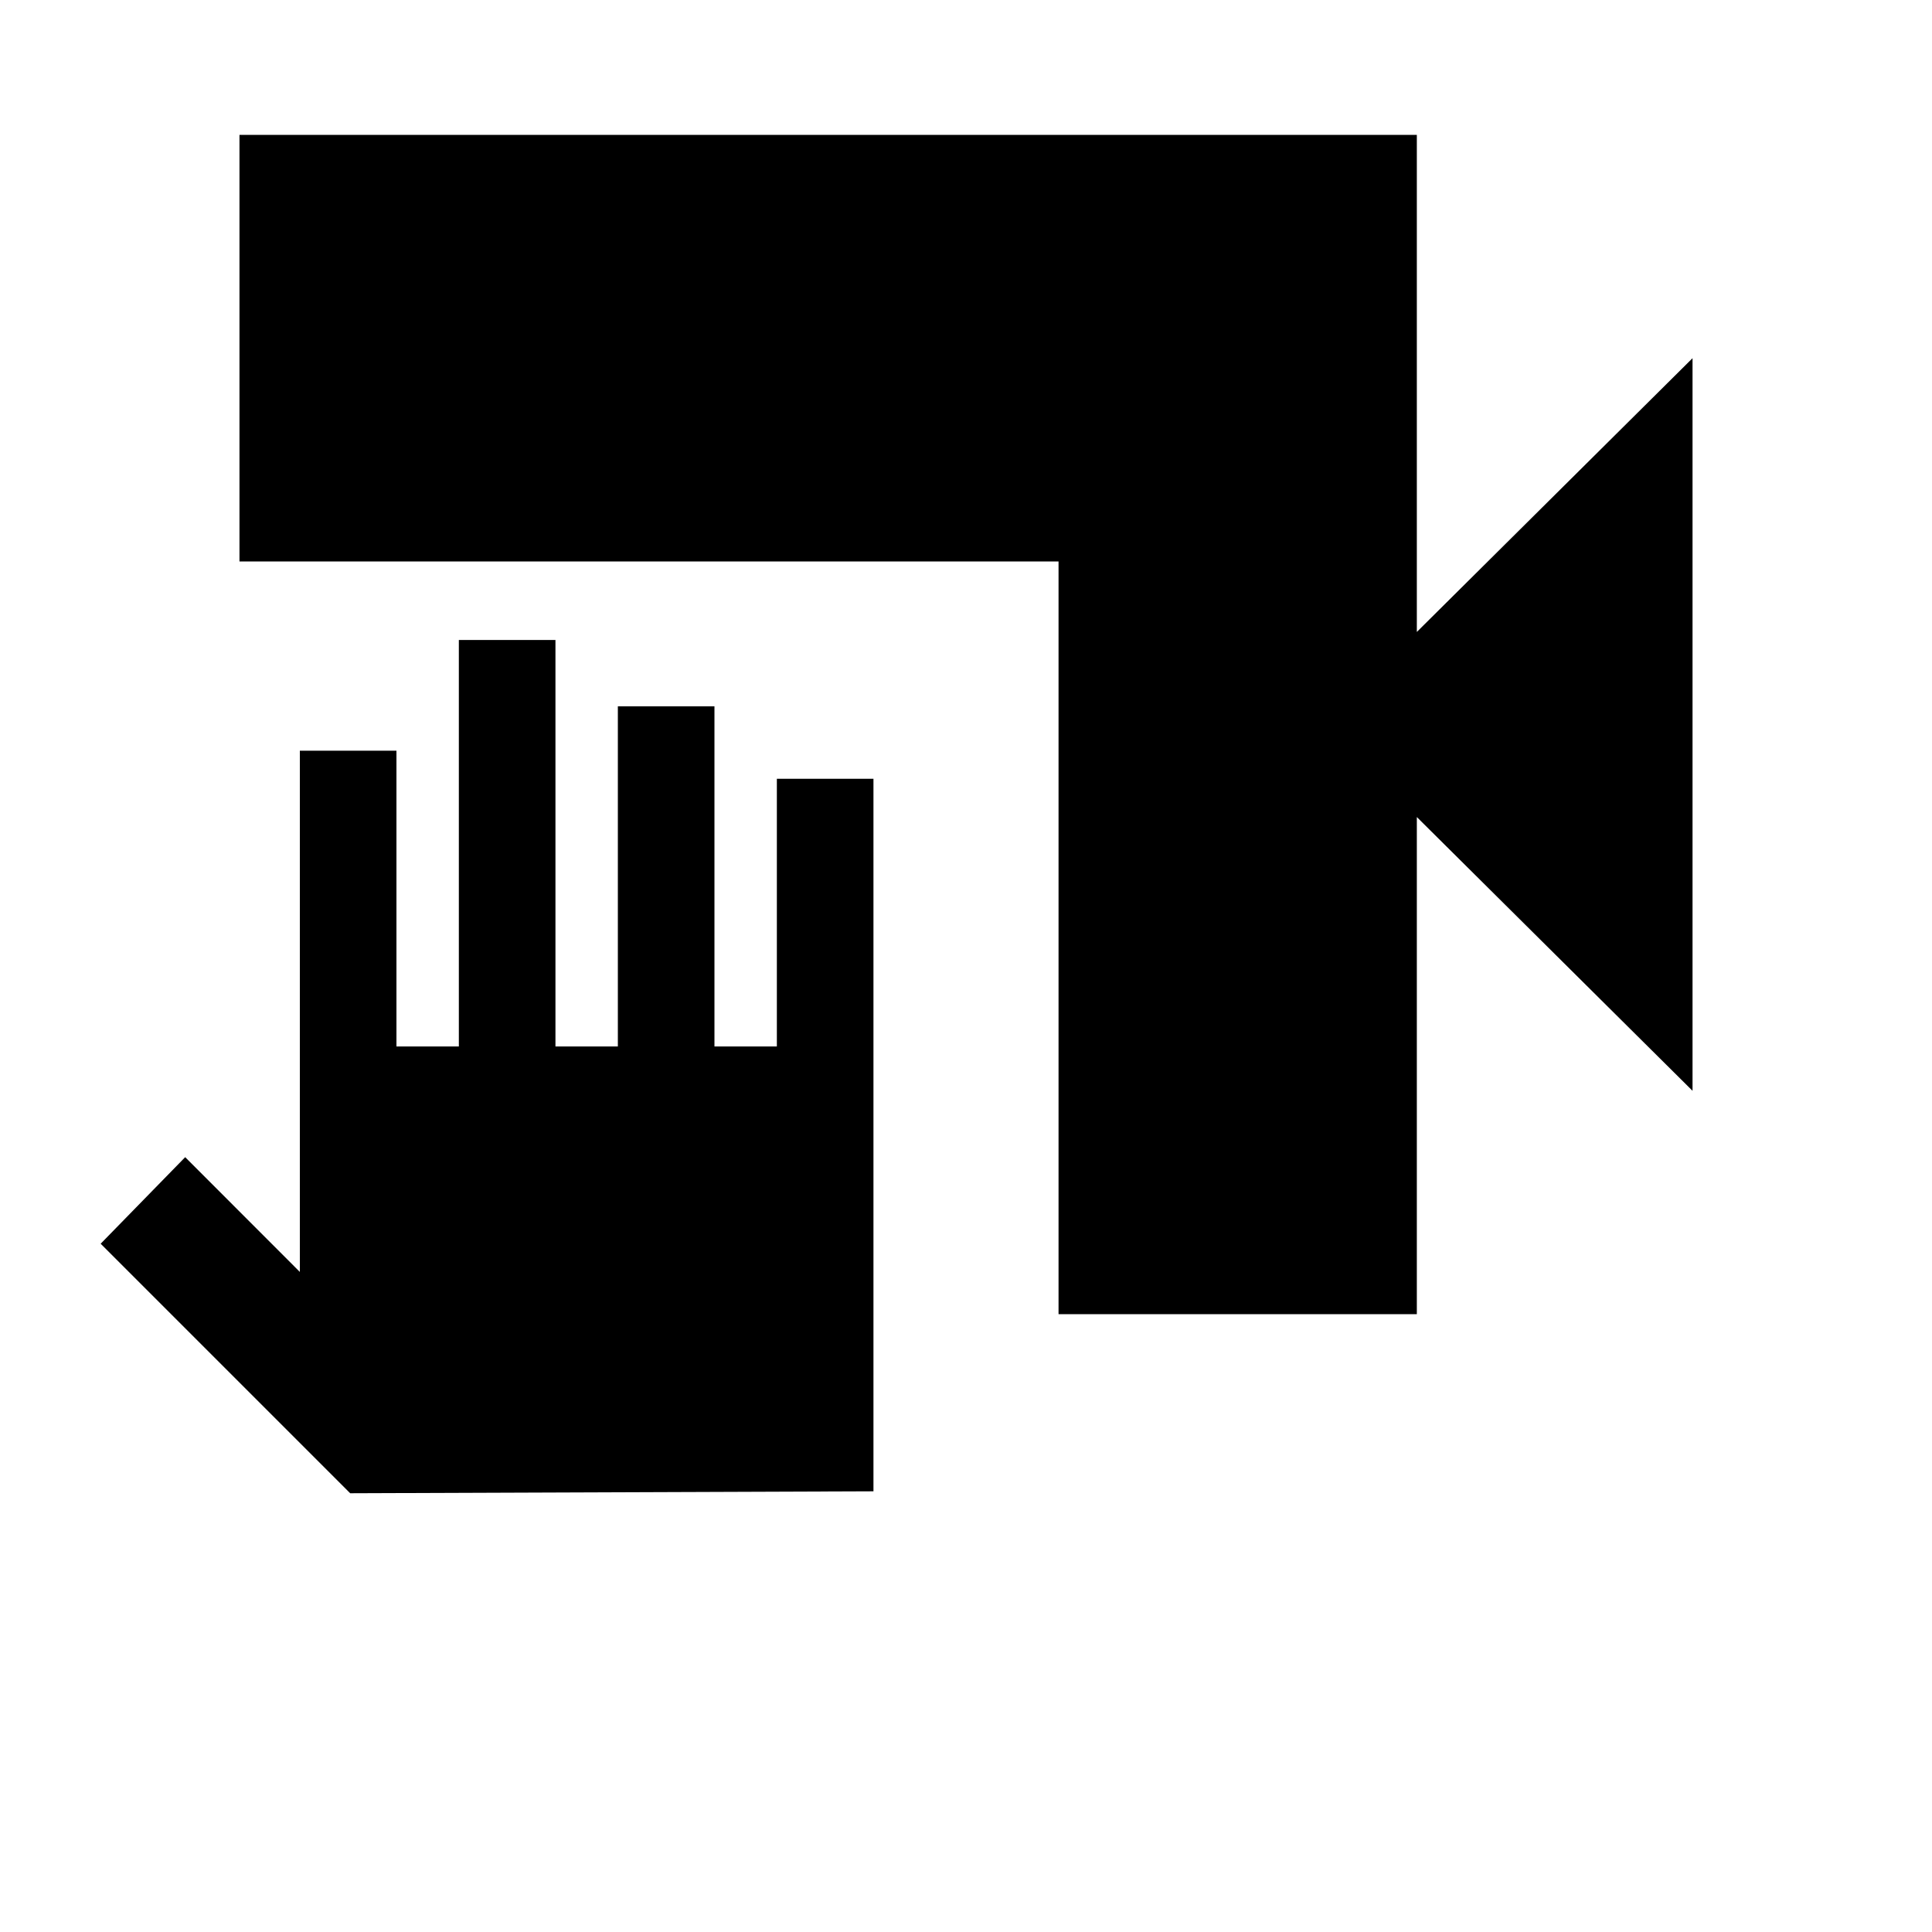 <svg xmlns="http://www.w3.org/2000/svg" height="20" width="20"><path d="M10.958 13.604V5.812H2.479V1.396h12.188v5.146l2.854-2.834v7.584l-2.854-2.834v5.146Zm-7.333 1.854-2.583-2.583.875-.896 1.187 1.188V7.771h1v3.062h.646V6.625h1v4.208h.646V7.312h1v3.521h.646V8.062h1v7.376Z"/></svg>